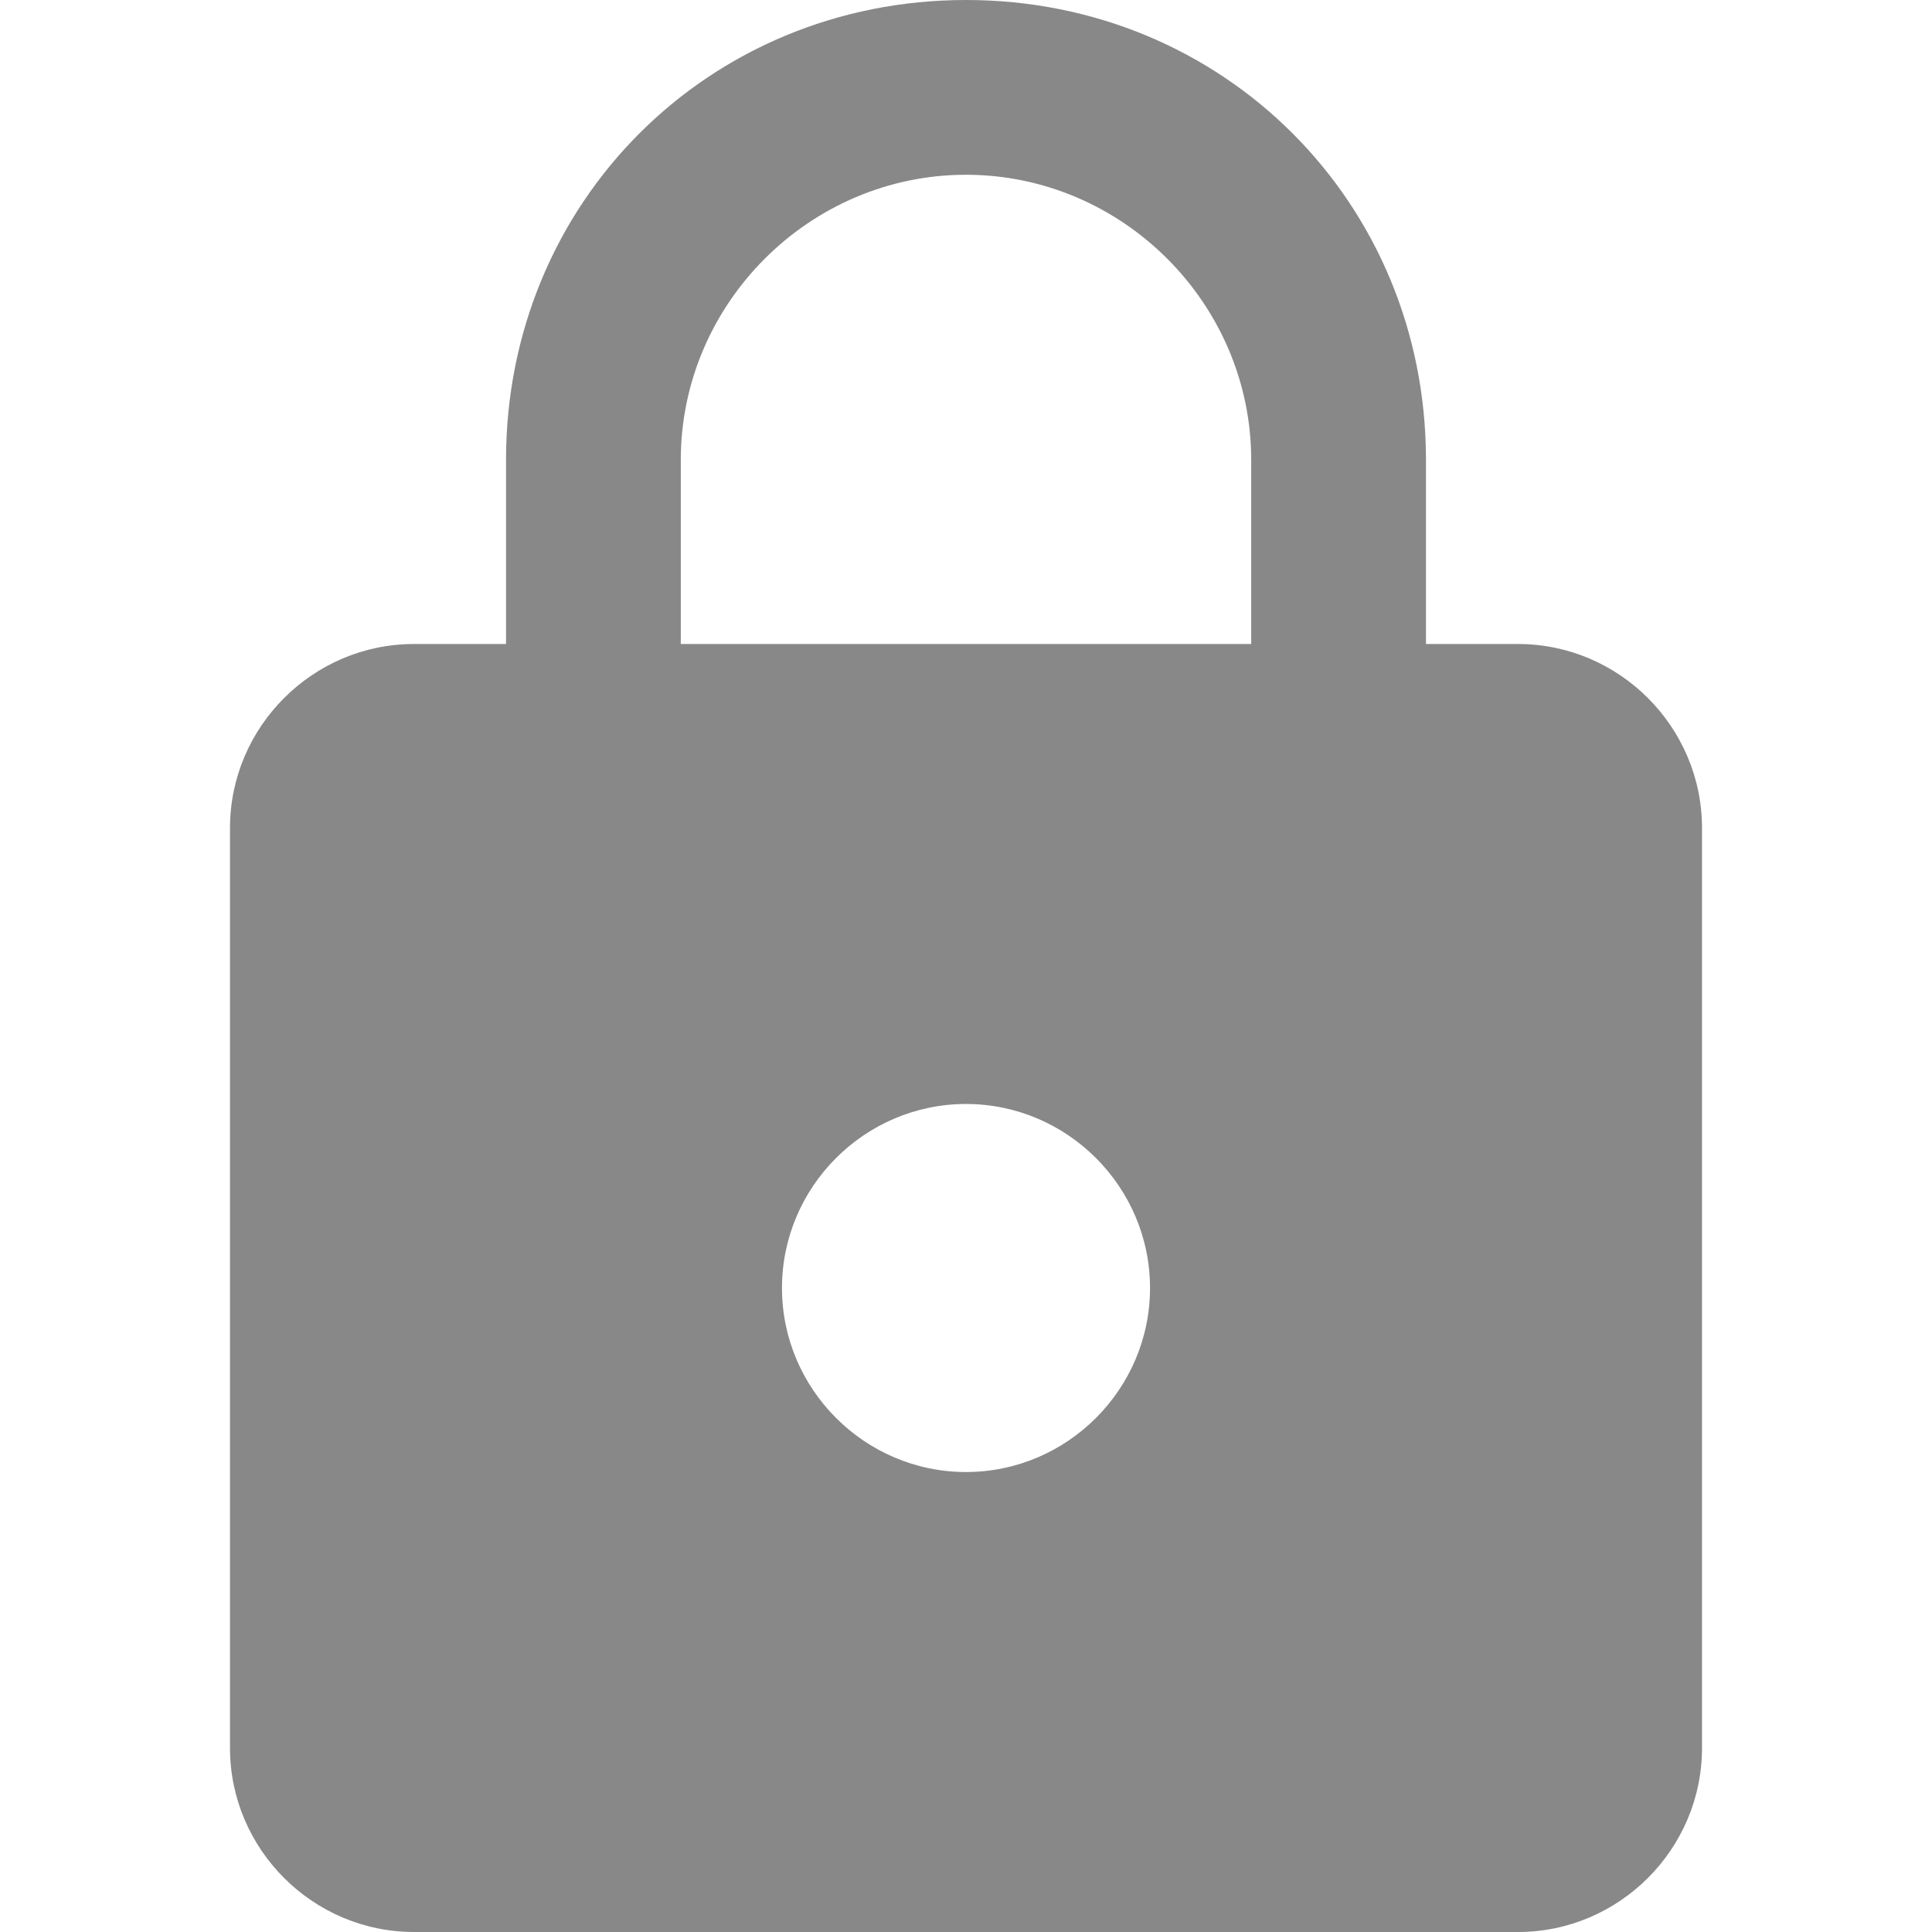 <svg width="24" height="24" viewBox="0 0 24 24" fill="none" xmlns="http://www.w3.org/2000/svg">
<g id="Component 1" clip-path="url(#clip0_200_1827)">
<g id="Group">
<g id="lock">
<path id="Vector" d="M18.857 8H17.714V5.714C17.714 2.514 15.2 0 12 0C8.8 0 6.286 2.514 6.286 5.714V8H5.143C3.886 8 2.857 9.029 2.857 10.286V21.714C2.857 22.971 3.886 24 5.143 24H18.857C20.114 24 21.143 22.971 21.143 21.714V10.286C21.143 9.029 20.114 8 18.857 8ZM12 18.286C10.743 18.286 9.714 17.257 9.714 16C9.714 14.743 10.743 13.714 12 13.714C13.257 13.714 14.286 14.743 14.286 16C14.286 17.257 13.257 18.286 12 18.286ZM15.543 8H8.457V5.714C8.457 3.771 10.057 2.171 12 2.171C13.943 2.171 15.543 3.771 15.543 5.714V8Z" fill="#888888"/>
</g>
</g>
</g>
<defs>
<clipPath id="clip0_200_1827">
<rect width="24" height="24" fill="white"/>
</clipPath>
</defs>
</svg>
